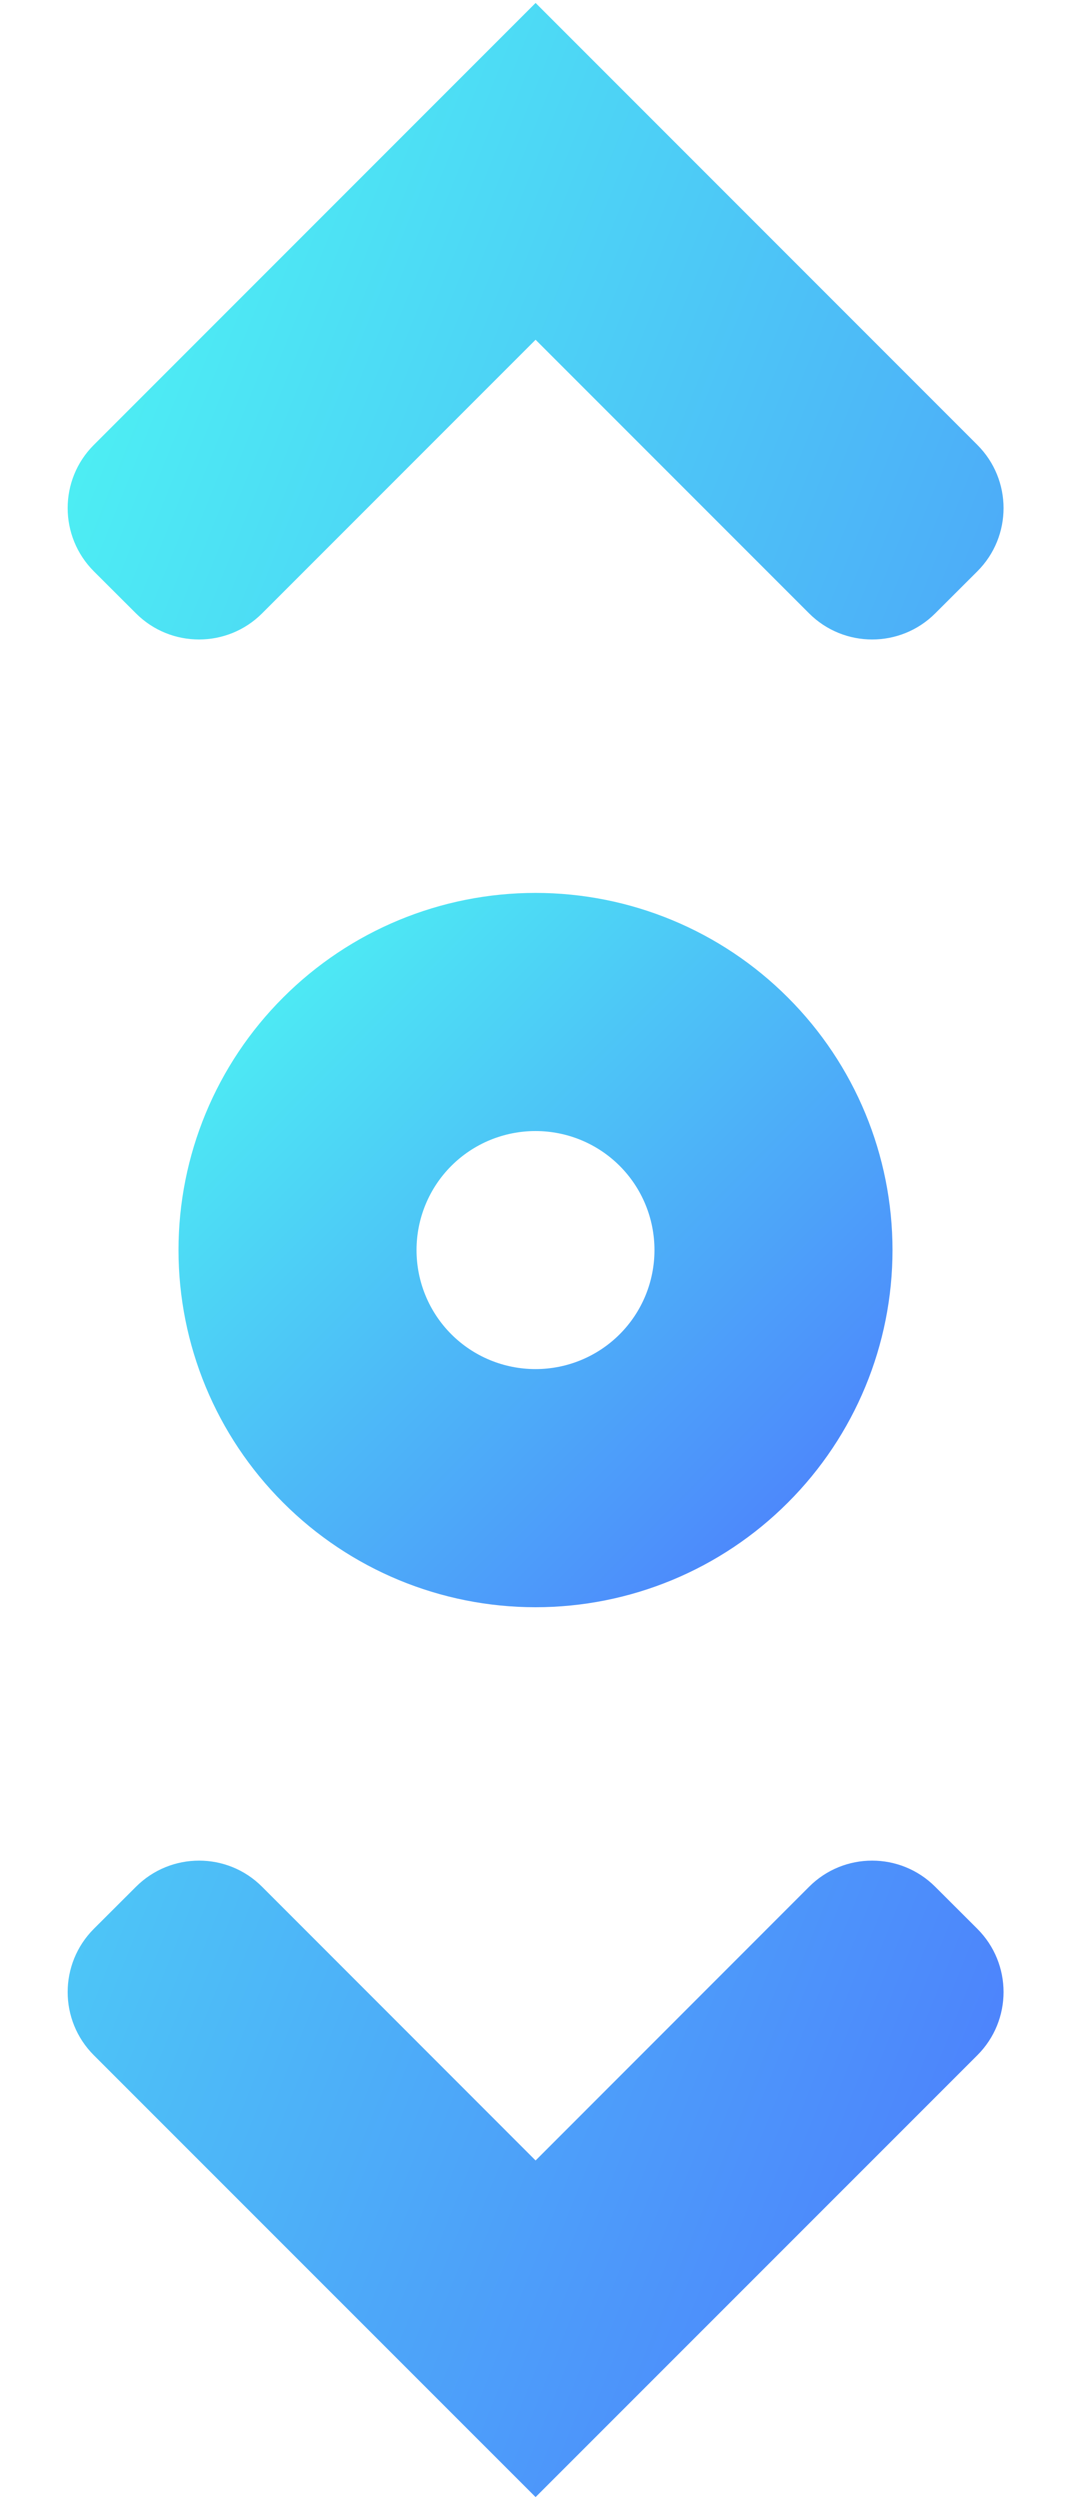 <svg width="12" height="28" viewBox="0 0 12 28" fill="none" xmlns="http://www.w3.org/2000/svg">
<path class="scroll-arrows" d="M2.937 21.131C2.547 20.74 1.914 20.74 1.523 21.131L1.051 21.602C0.661 21.993 0.66 22.626 1.051 23.017L6.001 27.966L10.951 23.017C11.342 22.626 11.342 21.993 10.951 21.602L10.479 21.131C10.088 20.74 9.455 20.74 9.065 21.131L6.001 24.196L2.937 21.131ZM9.065 6.869C9.455 7.259 10.088 7.26 10.479 6.869L10.951 6.398C11.342 6.007 11.342 5.374 10.951 4.983L6.001 0.033L1.051 4.983C0.66 5.374 0.661 6.007 1.051 6.398L1.523 6.869C1.914 7.26 2.547 7.259 2.937 6.869L6.001 3.805L9.065 6.869Z" fill="url(#paint0_linear_2375_3165)"/>
<path fill-rule="evenodd" clip-rule="evenodd" d="M6 10C7.061 10 8.078 10.421 8.828 11.172C9.579 11.922 10 12.939 10 14C10 15.061 9.579 16.078 8.828 16.828C8.078 17.579 7.061 18 6 18C4.939 18 3.922 17.579 3.172 16.828C2.421 16.078 2 15.061 2 14C2 12.939 2.421 11.922 3.172 11.172C3.922 10.421 4.939 10 6 10ZM6 12.667C6.354 12.667 6.693 12.807 6.943 13.057C7.193 13.307 7.333 13.646 7.333 14C7.333 14.354 7.193 14.693 6.943 14.943C6.693 15.193 6.354 15.333 6 15.333C5.646 15.333 5.307 15.193 5.057 14.943C4.807 14.693 4.667 14.354 4.667 14C4.667 13.646 4.807 13.307 5.057 13.057C5.307 12.807 5.646 12.667 6 12.667Z" fill="url(#paint1_linear_2375_3165)"/>
<defs>
<linearGradient id="paint0_linear_2375_3165" x1="11.796" y1="27.966" x2="-7.711" y2="20.16" gradientUnits="userSpaceOnUse">
<stop stop-color="#4D74FD"/>
<stop offset="1" stop-color="#4DFDF2"/>
</linearGradient>
<linearGradient id="paint1_linear_2375_3165" x1="10.097" y1="18" x2="2" y2="10" gradientUnits="userSpaceOnUse">
<stop stop-color="#4D74FD"/>
<stop offset="1" stop-color="#4DFDF2"/>
</linearGradient>
</defs>
</svg>
